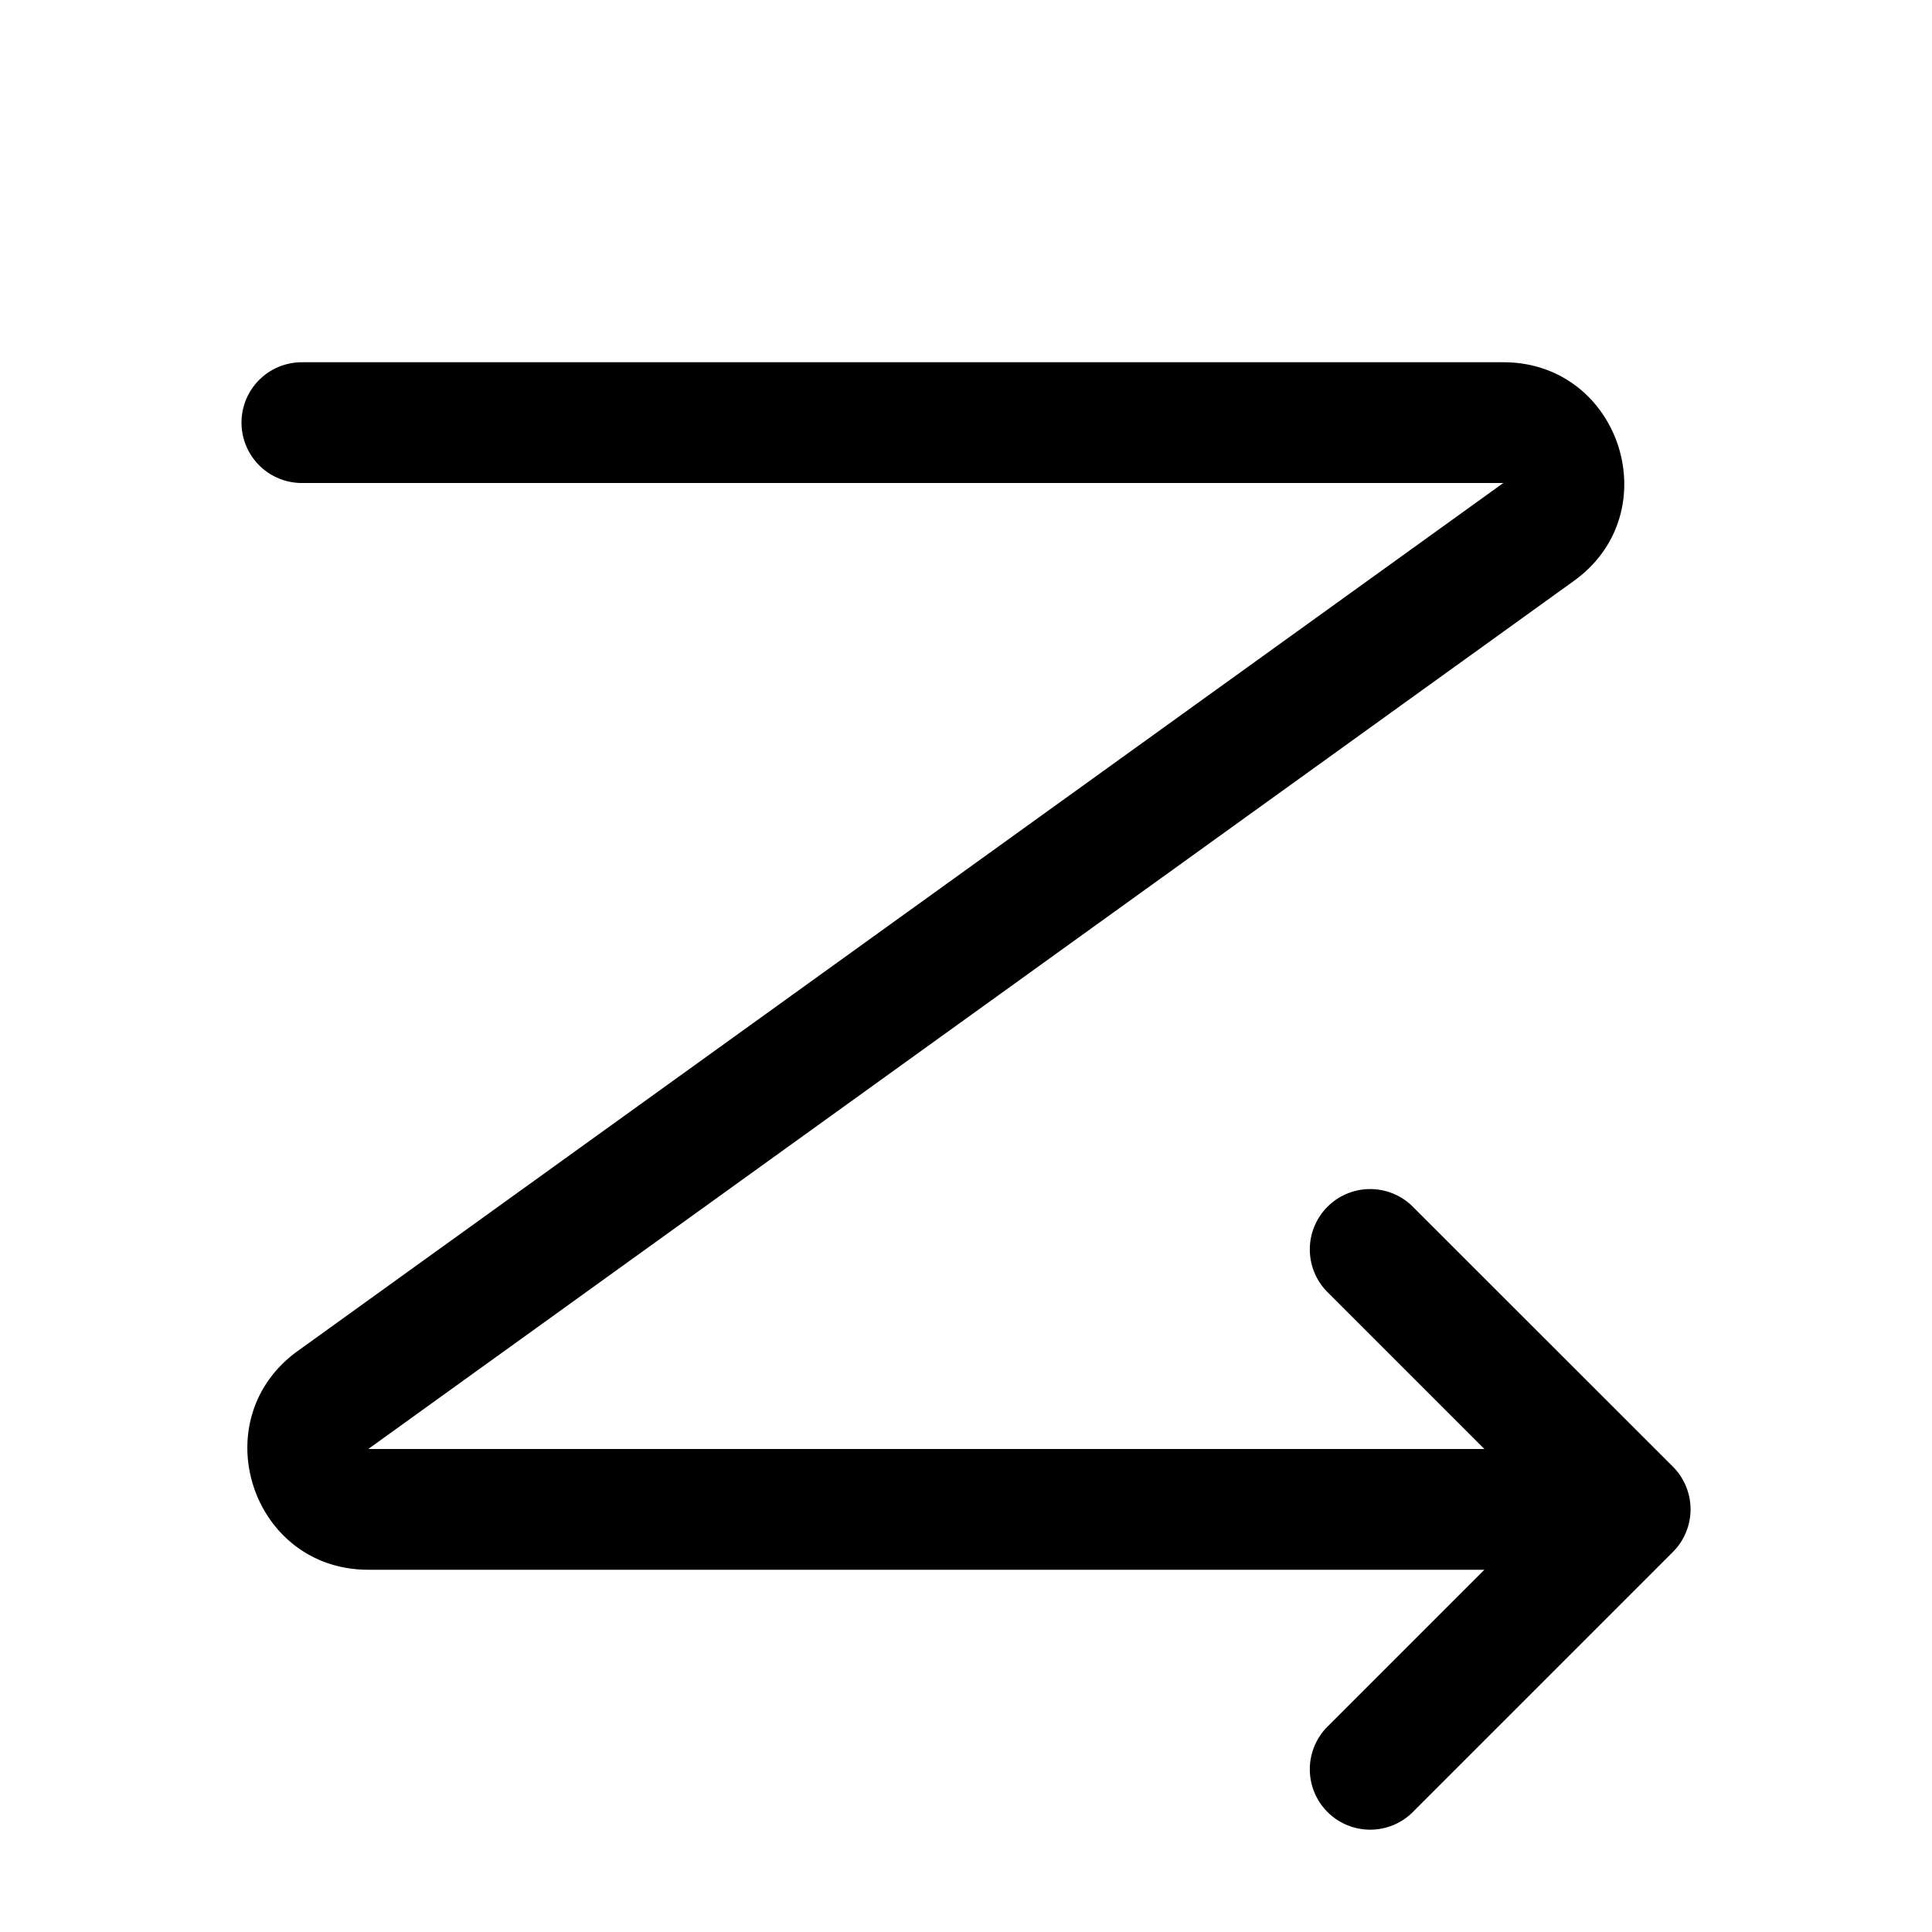 <svg xmlns="http://www.w3.org/2000/svg" width="16" height="16" fill="currentColor" viewBox="0 0 16 16">
  <path fill-rule="evenodd" d="M12.45 4H2.5a.5.5 0 0 1 0-1h9.95c.97 0 1.372 1.244.584 1.811L3.05 12h9.243L11 10.707a.5.5 0 1 1 .707-.707l2.147 2.146a.5.5 0 0 1 0 .707L11.707 15a.5.5 0 1 1-.707-.707L12.293 13H3.05c-.97 0-1.372-1.244-.584-1.812L12.45 4Z" clip-rule="evenodd"/>
</svg>
